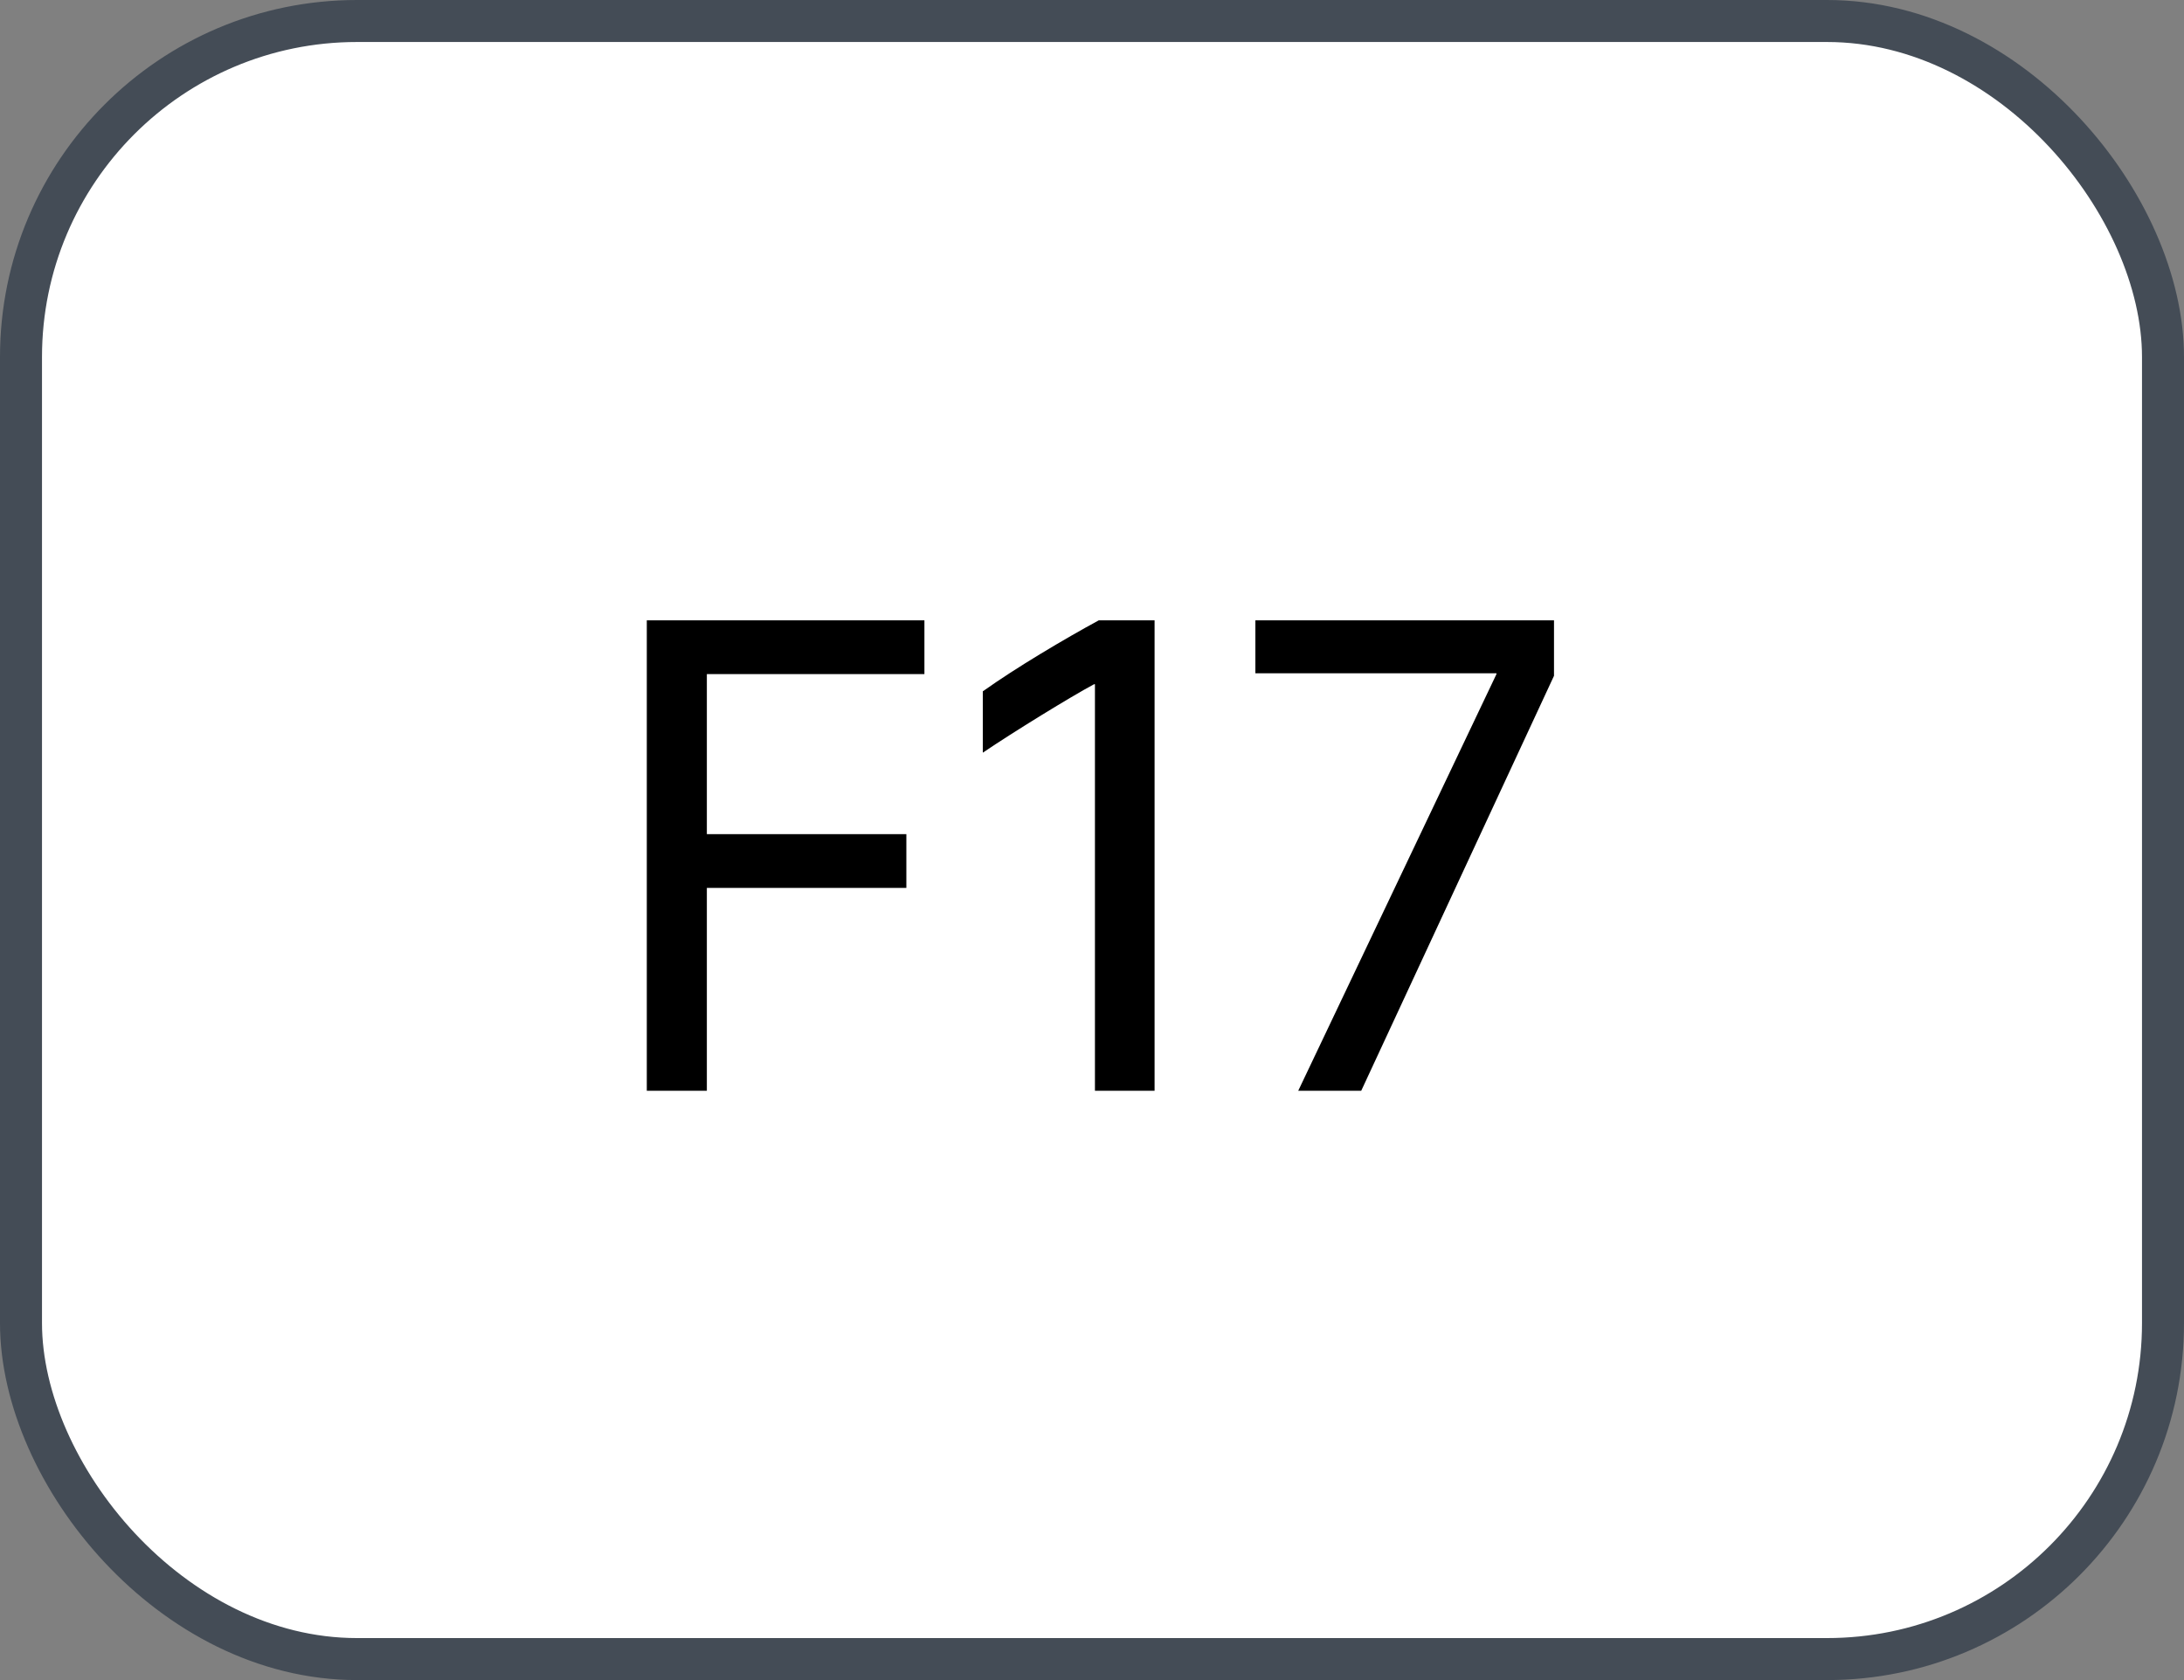 <svg xmlns="http://www.w3.org/2000/svg" version="1.1" xmlns:xlink="http://www.w3.org/1999/xlink" xmlns:svgjs="http://svgjs.com/svgjs" width="52" height="40"><rect width="100%" height="100%" fill="#808080" stroke="none"/><svg id="SvgjsSvg1002" style="overflow: hidden; top: -100%; left: -100%; position: absolute; opacity: 0;" width="2" height="0" focusable="false"><polyline id="SvgjsPolyline1003" points="0,0"></polyline><path id="SvgjsPath1004" d="M0 0 "></path></svg><defs id="SvgjsDefs1683"></defs><rect id="SvgjsRect1684" width="51" height="39" x="0.5" y="0.5" rx="8" ry="8" fill="#ffffff" stroke-opacity="1" stroke="#444c56" stroke-width="1"></rect><path id="SvgjsPath1685" d="M16.83 25.97L16.83 21.14L21.58 21.14L21.58 19.86L16.83 19.86L16.83 16.05L22.01 16.05L22.01 14.77L15.40 14.77L15.40 25.97ZM27.49 25.97L27.49 14.77L26.16 14.77C25.35 15.21 24.20 15.89 23.40 16.46L23.40 17.92C24.14 17.42 25.49 16.59 26.05 16.29L26.07 16.29L26.07 25.97ZM29.89 14.77L29.89 16.03L35.63 16.03L35.63 16.05L30.91 25.97L32.41 25.97L37.00 16.09L37.00 14.77Z" fill="#000000"></path></svg>